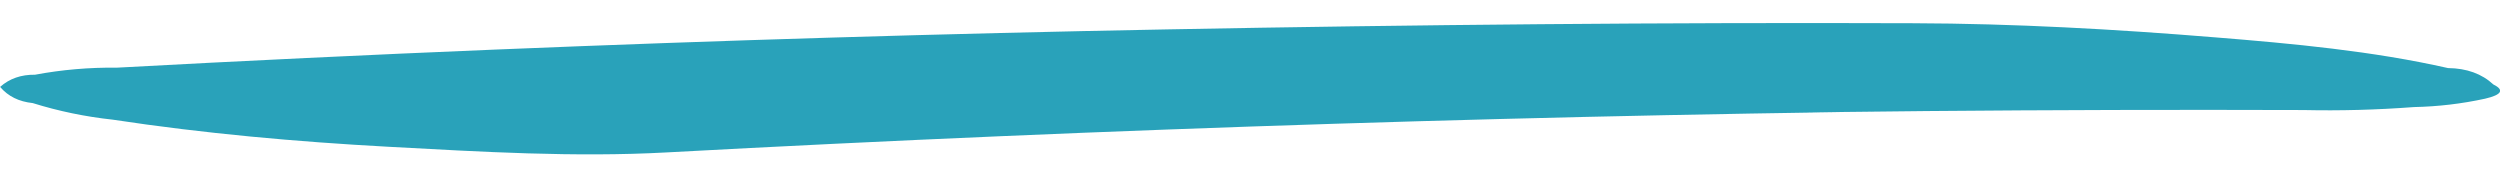 <svg width="170" height="12" viewBox="0 0 170 12" fill="none" xmlns="http://www.w3.org/2000/svg">
<g clip-path="url(#clip0_7_1761)">
<path d="M45.333 10.364C60.46 9.543 75.604 8.896 90.756 8.416C98.266 8.179 105.768 7.984 113.278 7.831C117.099 7.754 120.928 7.685 124.749 7.629C125.637 7.615 126.524 7.601 127.411 7.594C129.416 7.566 121.799 7.671 123.015 7.65C123.287 7.65 123.558 7.643 123.837 7.636C124.314 7.636 124.79 7.622 125.275 7.615C127.19 7.594 129.096 7.573 131.01 7.552C139.548 7.476 148.085 7.455 156.623 7.483C159.137 7.539 161.643 7.469 164.149 7.281C165.785 7.246 167.395 7.058 168.989 6.71C170.123 6.446 170.312 6.119 169.548 5.743C168.767 5.019 167.74 4.643 166.467 4.629C161.331 3.467 155.908 2.965 150.641 2.541C143.812 1.984 136.951 1.601 130.09 1.58C113.188 1.518 96.286 1.678 79.392 1.998C64.166 2.283 48.948 2.743 33.73 3.369C25.135 3.724 16.541 4.135 7.954 4.601C6.064 4.58 4.207 4.74 2.383 5.081C1.446 5.068 0.649 5.339 0.008 5.91C0.55 6.55 1.29 6.912 2.227 7.01C3.985 7.559 5.801 7.935 7.666 8.137C13.862 9.077 20.164 9.641 26.442 9.982C32.72 10.323 39.071 10.706 45.341 10.364H45.333Z" fill="#29A2BA"/>
</g>
<defs>
<clipPath id="clip0_7_1761">
<rect width="170" height="12" fill="white"/>
</clipPath>
</defs>
</svg>
